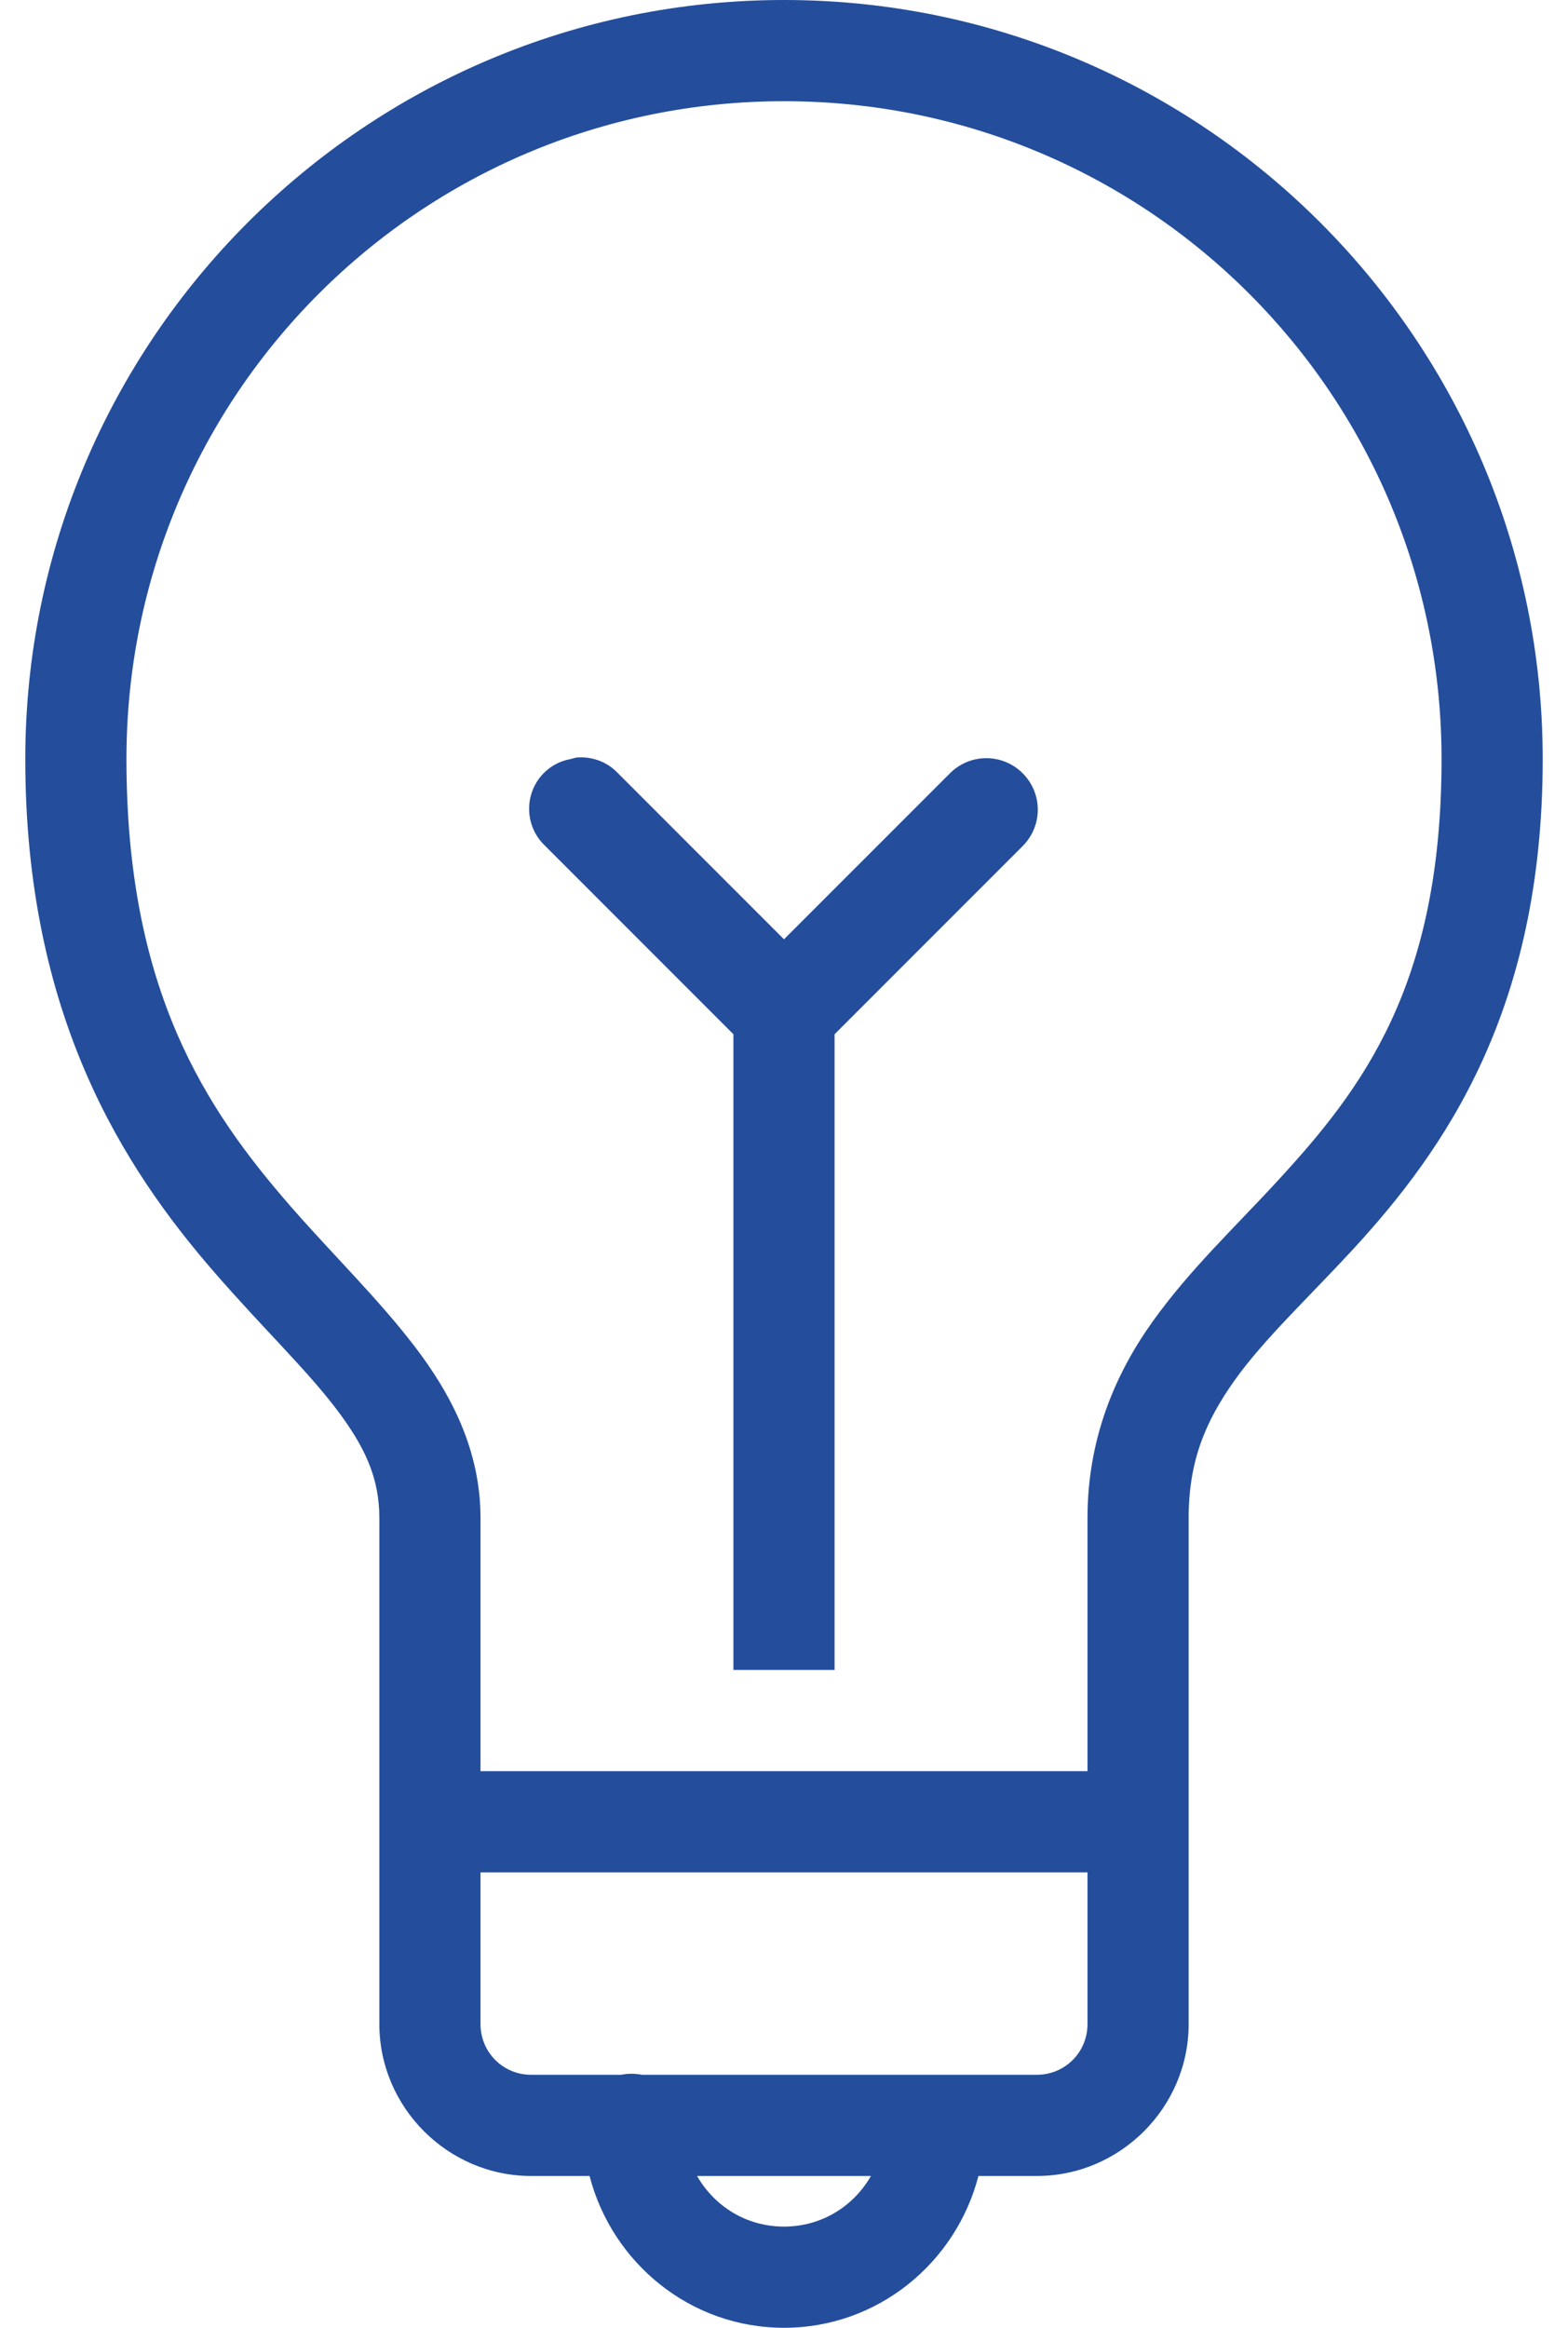 <svg width="31" height="46" viewBox="0 0 31 46" fill="none" xmlns="http://www.w3.org/2000/svg">
<path d="M15.5 0C7.227 0 0.5 6.727 0.5 15C0.5 20.059 2.43 23.066 4.25 25.156C5.16 26.203 6.039 27.047 6.625 27.812C7.211 28.578 7.5 29.195 7.5 30V40C7.5 41.645 8.855 43 10.5 43H11.656C12.102 44.719 13.648 46 15.5 46C17.352 46 18.898 44.719 19.344 43H20.5C22.145 43 23.5 41.645 23.5 40V30C23.5 28.871 23.832 28.09 24.406 27.281C24.98 26.473 25.844 25.668 26.75 24.688C28.559 22.723 30.5 19.965 30.5 15C30.5 6.727 23.773 0 15.5 0ZM15.5 2C22.691 2 28.5 7.809 28.5 15C28.5 19.469 26.941 21.512 25.25 23.344C24.406 24.262 23.52 25.09 22.781 26.125C22.043 27.16 21.5 28.438 21.5 30V35H9.5V30C9.5 28.652 8.914 27.539 8.188 26.594C7.461 25.648 6.59 24.805 5.75 23.844C4.07 21.918 2.5 19.574 2.5 15C2.5 7.809 8.309 2 15.5 2ZM11.406 14.969C11.363 14.977 11.32 14.988 11.281 15C10.906 15.066 10.605 15.34 10.5 15.703C10.395 16.07 10.504 16.461 10.781 16.719L14.5 20.438V33H16.5V20.438L20.219 16.719C20.617 16.32 20.617 15.68 20.219 15.281C19.82 14.883 19.18 14.883 18.781 15.281L15.5 18.562L12.219 15.281C12.012 15.059 11.711 14.945 11.406 14.969ZM9.5 37H21.5V40C21.5 40.555 21.055 41 20.5 41H12.688C12.555 40.973 12.414 40.973 12.281 41H10.5C9.945 41 9.5 40.555 9.5 40V37ZM13.781 43H17.219C16.875 43.598 16.246 44 15.5 44C14.754 44 14.125 43.598 13.781 43Z" fill="#244E9C"/>
</svg>
